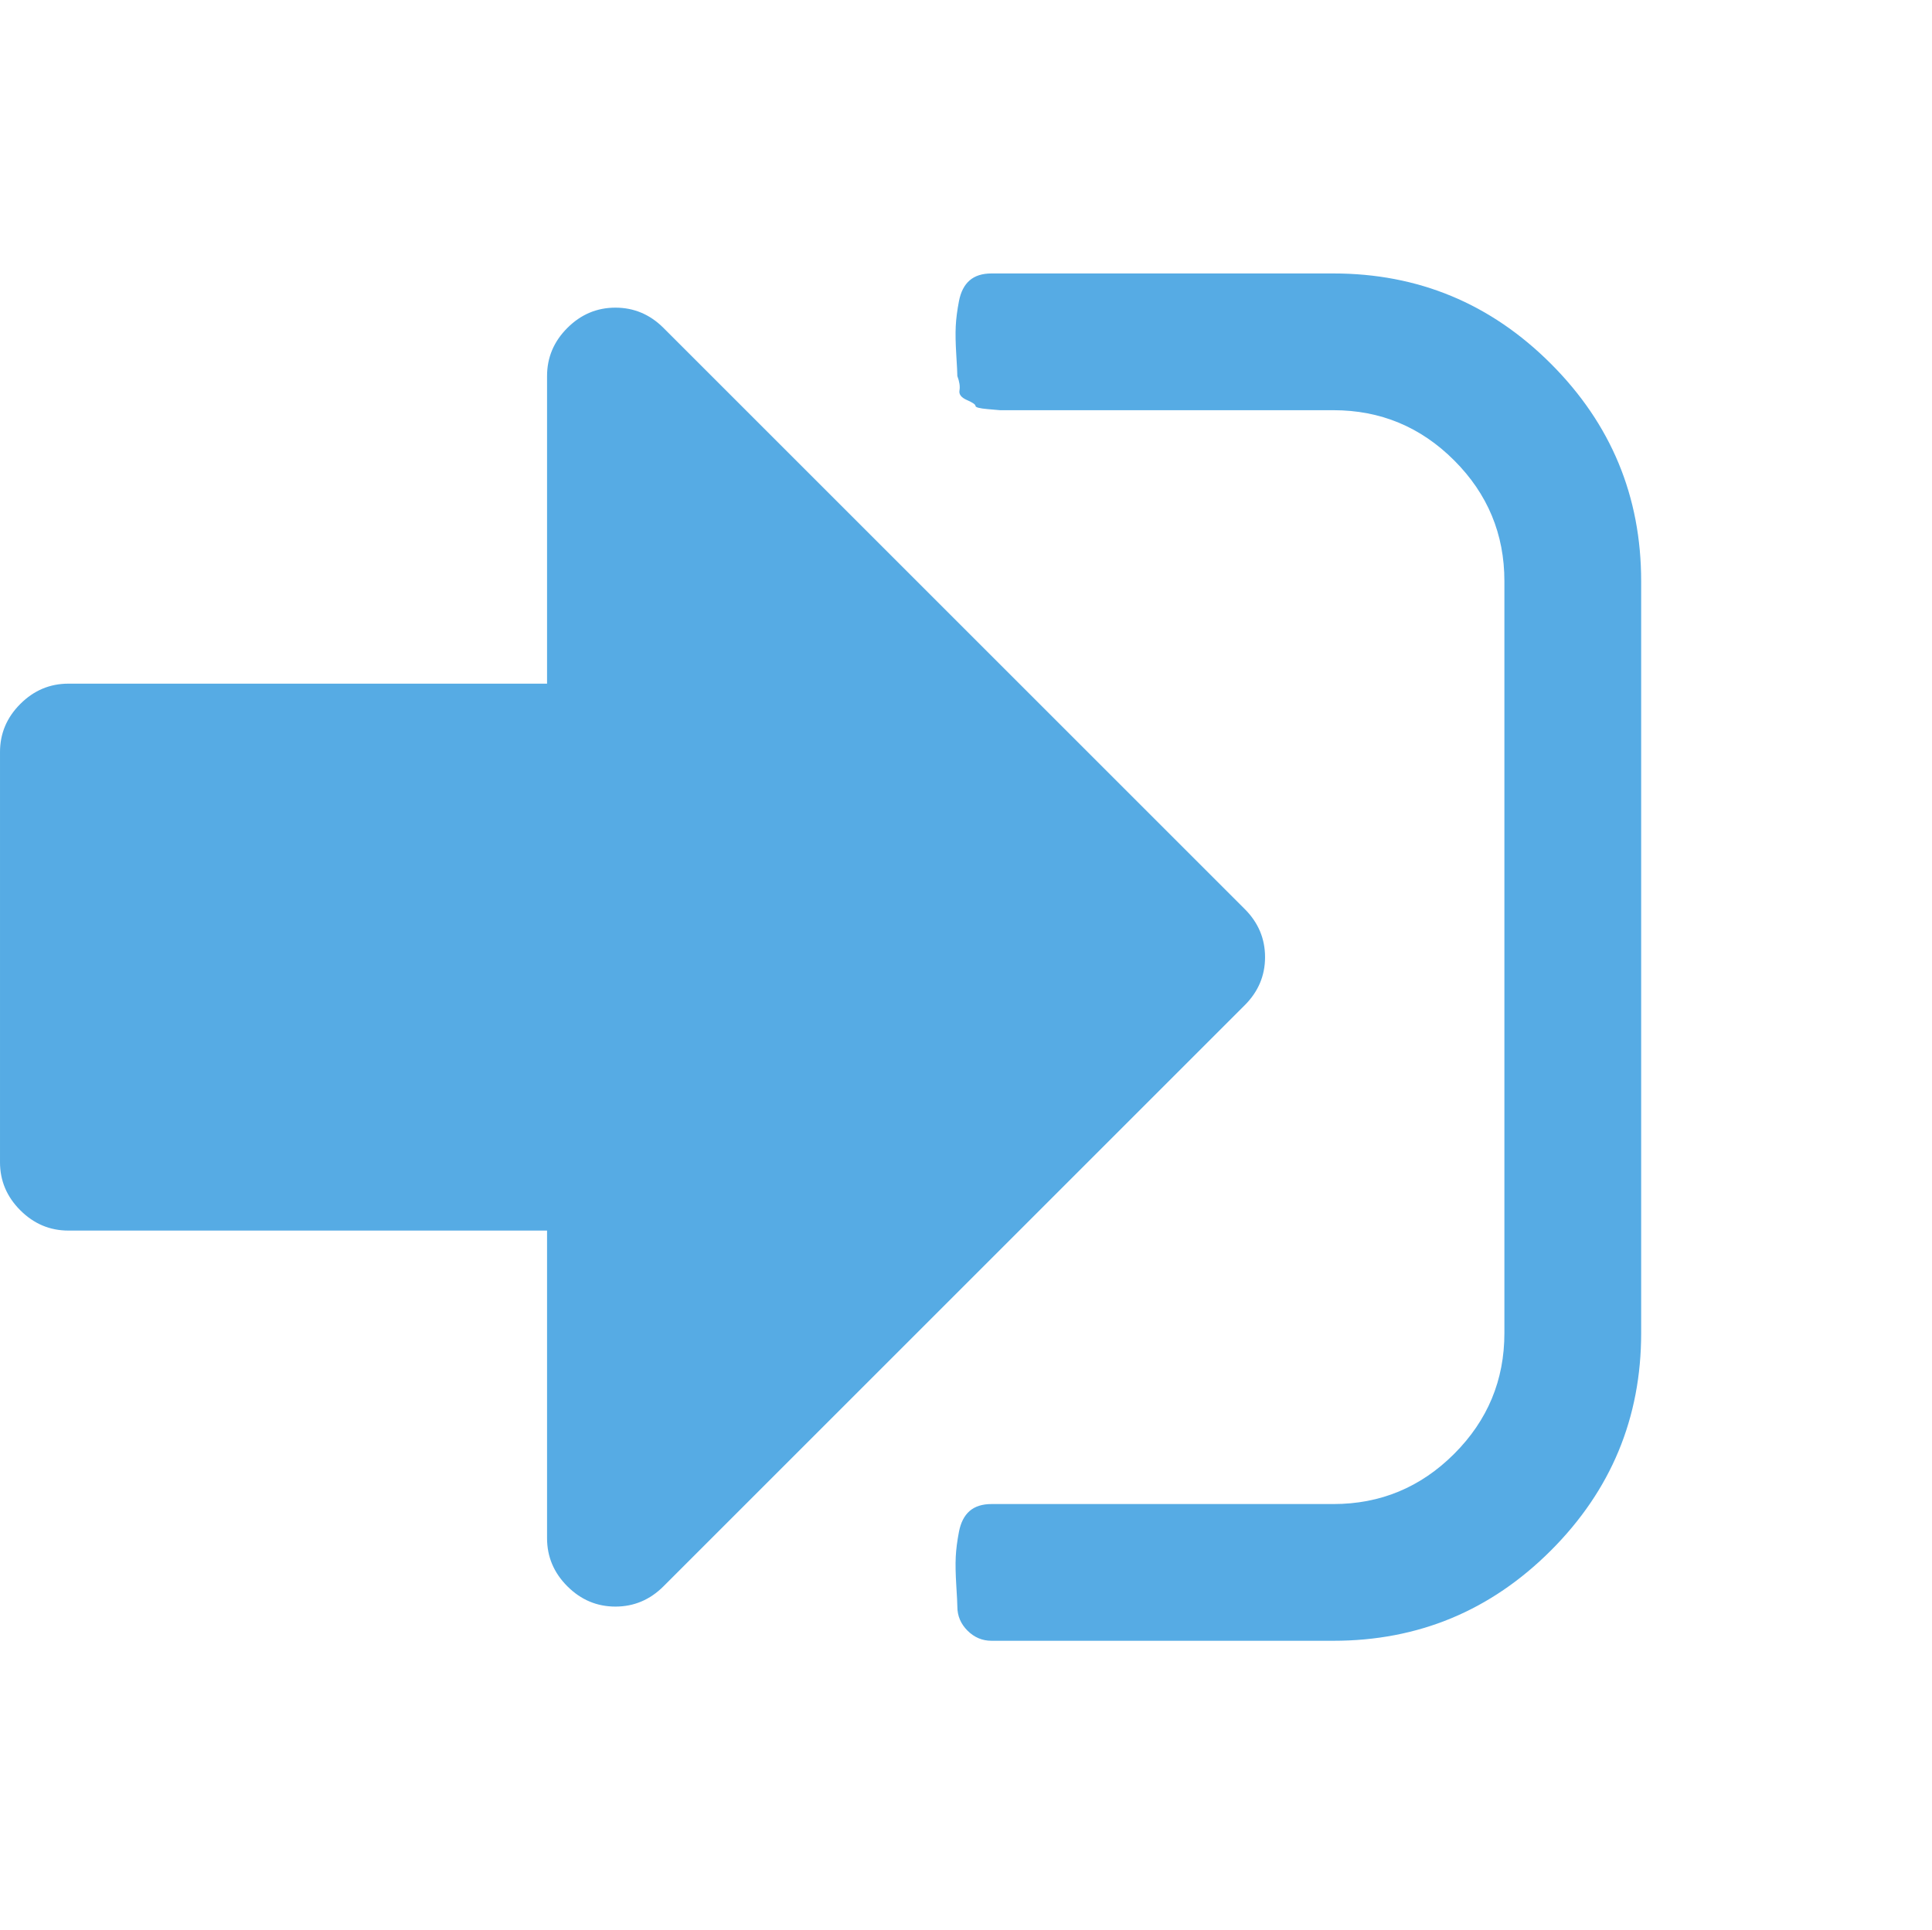 <?xml version="1.0" standalone="no"?><!DOCTYPE svg PUBLIC "-//W3C//DTD SVG 1.1//EN" "http://www.w3.org/Graphics/SVG/1.1/DTD/svg11.dtd"><svg width="64.062" height="64" viewBox="0 0 64.062 64" version="1.1" xmlns="http://www.w3.org/2000/svg" xmlns:xlink="http://www.w3.org/1999/xlink"><defs><style type="text/css"><![CDATA[
@font-face { font-family: ifont; src: url("//at.alicdn.com/t/font_1442373896_4754455.eot?#iefix") format("embedded-opentype"), url("//at.alicdn.com/t/font_1442373896_4754455.woff") format("woff"), url("//at.alicdn.com/t/font_1442373896_4754455.ttf") format("truetype"), url("//at.alicdn.com/t/font_1442373896_4754455.svg#ifont") format("svg"); }

]]></style></defs><g class="transform-group"><g transform="scale(0.062, 0.062)"><path d="M676.57 512q0 14.856-10.856 25.714l-310.858 310.856q-10.858 10.856-25.714 10.856t-25.714-10.856-10.858-25.714l0-164.572-256 0q-14.856 0-25.714-10.856t-10.856-25.714l0-219.428q0-14.856 10.856-25.714t25.714-10.858l256 0 0-164.57q0-14.856 10.856-25.714t25.714-10.856 25.714 10.856l310.856 310.856q10.856 10.856 10.856 25.714zM877.712 310.858l0 402.286q0 68-48.286 116.286t-116.286 48.286l-182.856 0q-7.428 0-12.856-5.428t-5.428-12.856q0-2.286-0.572-11.428t-0.286-15.144 1.714-13.428 5.714-11.144 11.714-3.714l182.856 0q37.714 0 64.572-26.856t26.856-64.572l0-402.286q0-37.714-26.856-64.57t-64.572-26.856l-178.286 0t-6.572-0.57-6.572-1.714-4.572-3.144-4-5.144-1.142-7.714q0-2.286-0.572-11.43t-0.286-15.144 1.714-13.43 5.714-11.144 11.714-3.714l182.856 0q68 0 116.286 48.286t48.286 116.286z" fill="#56abe4"></path></g></g></svg>